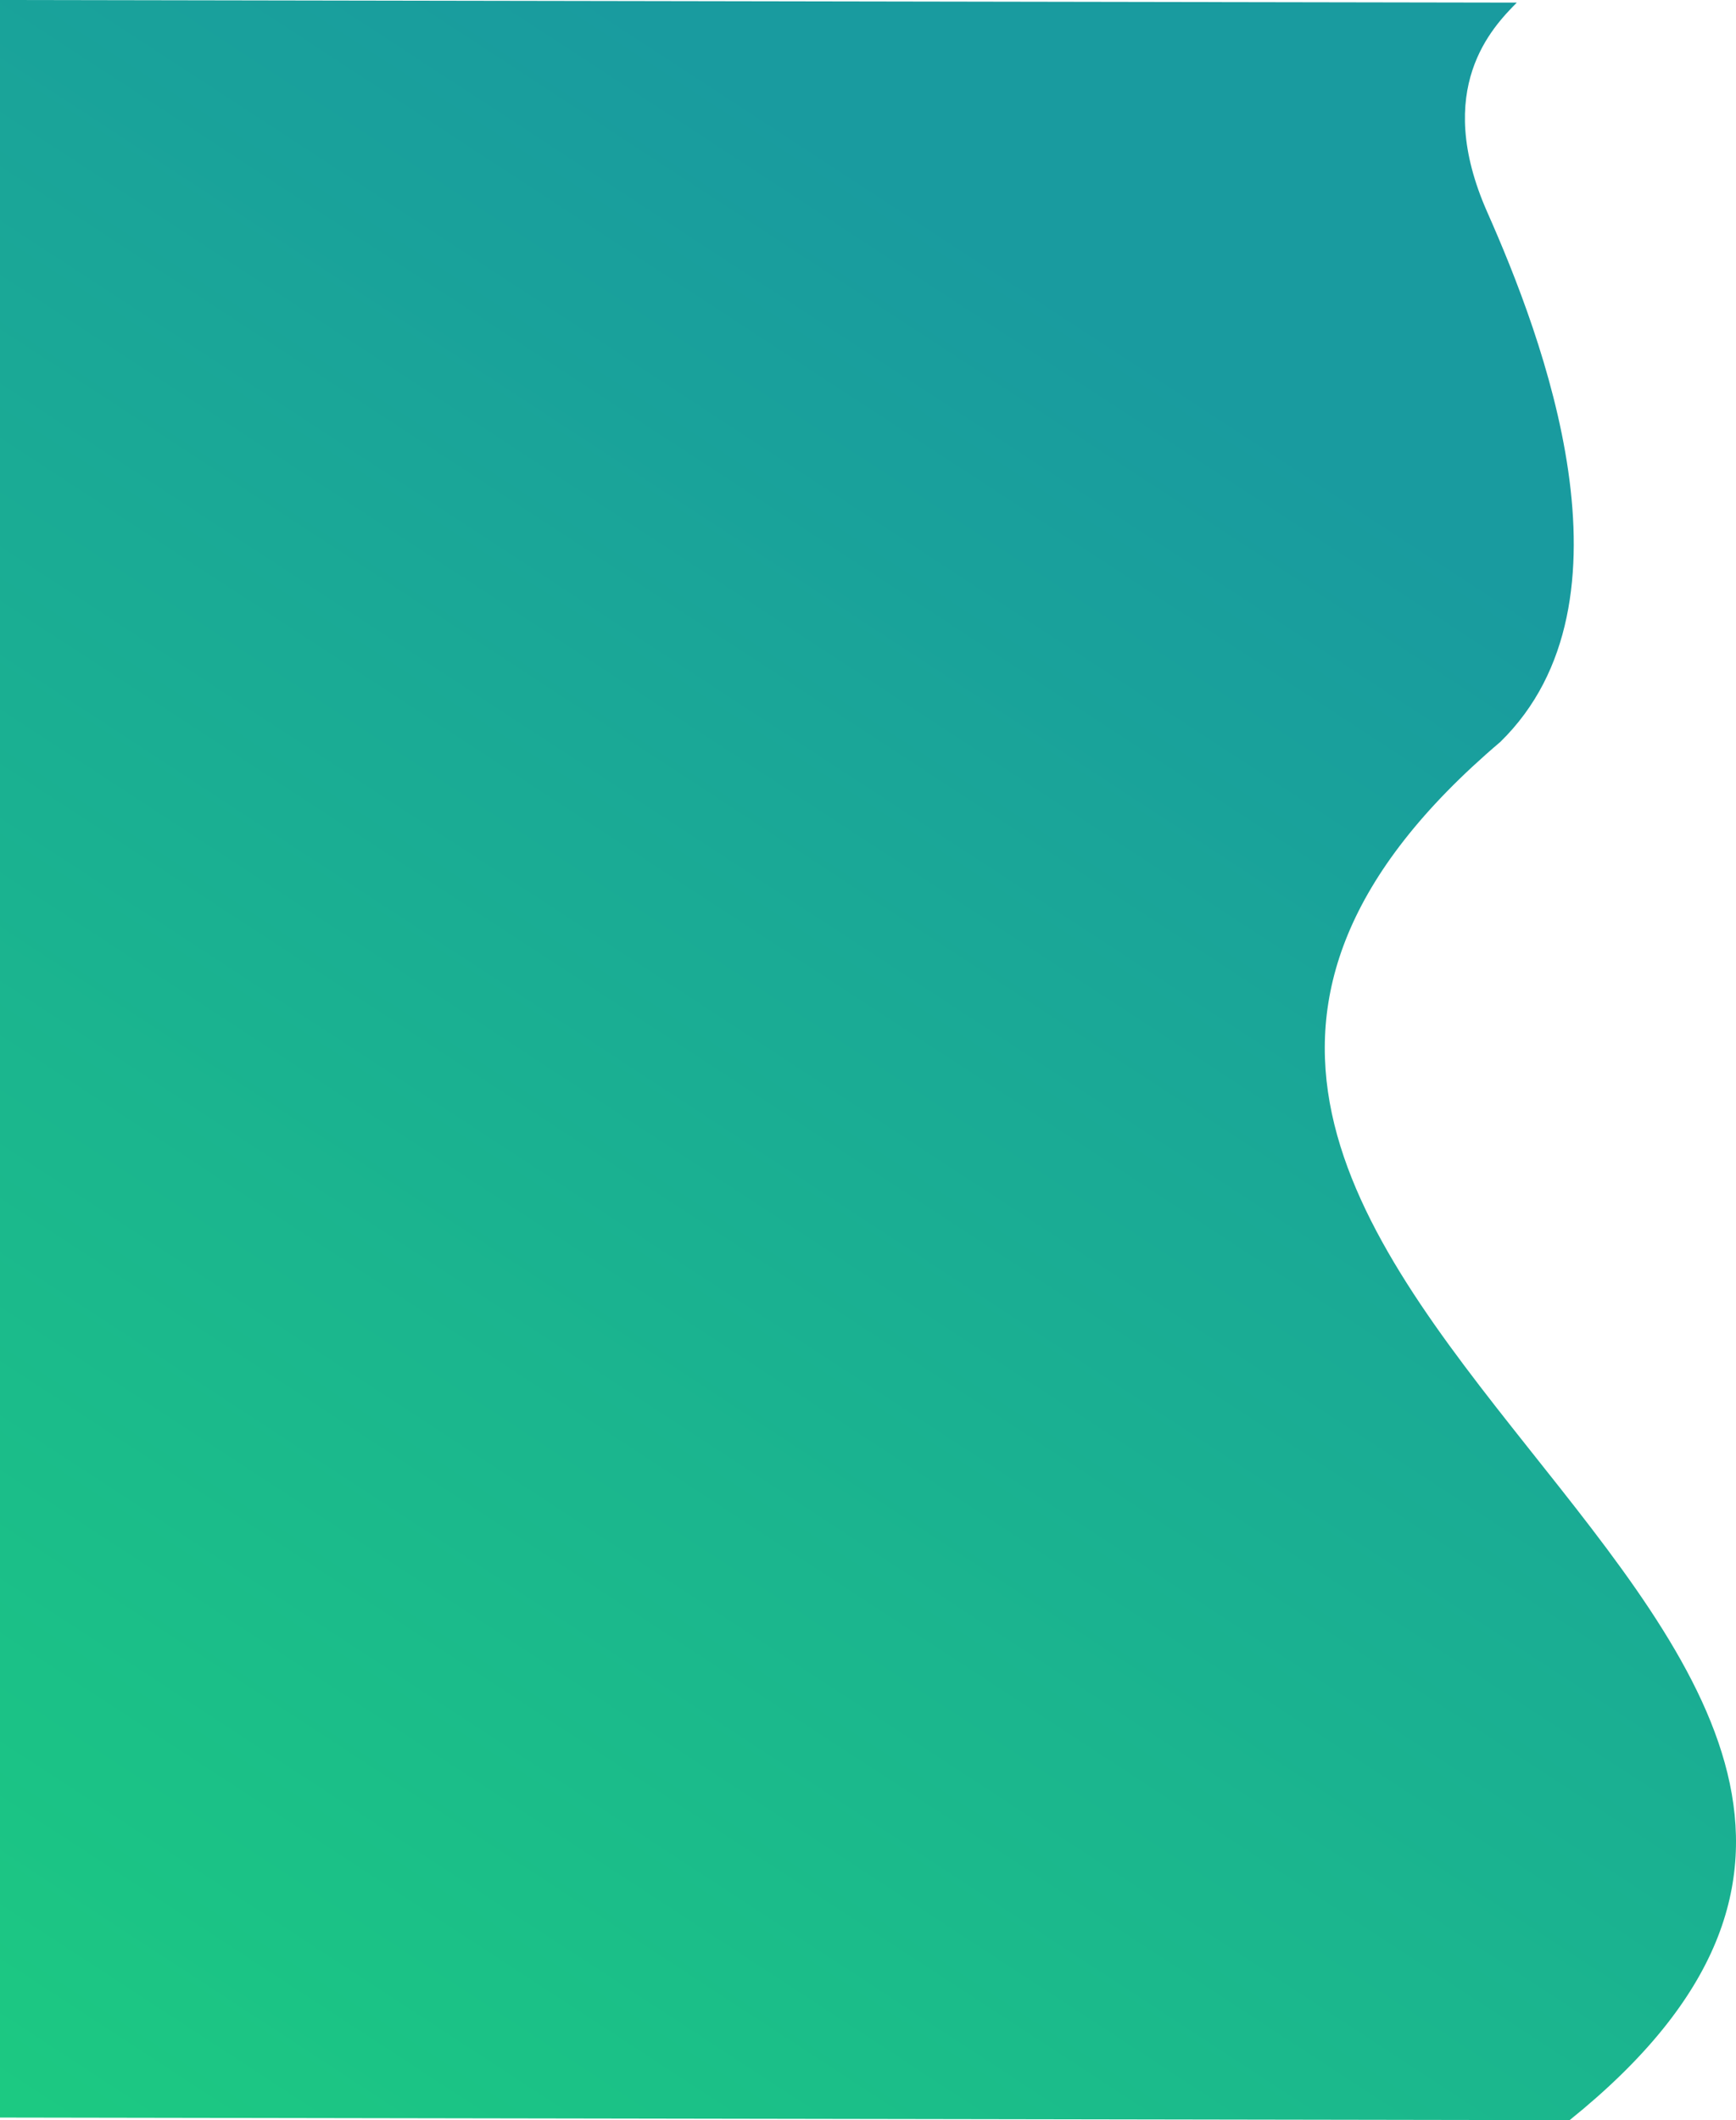 <?xml version="1.0" encoding="UTF-8" standalone="no"?>
<!-- Created with Inkscape (http://www.inkscape.org/) -->

<svg
   xmlns:dc="http://purl.org/dc/elements/1.1/"
   xmlns:cc="http://creativecommons.org/ns#"
   xmlns:rdf="http://www.w3.org/1999/02/22-rdf-syntax-ns#"
   xmlns:svg="http://www.w3.org/2000/svg"
   xmlns="http://www.w3.org/2000/svg"
   xmlns:xlink="http://www.w3.org/1999/xlink"
   xmlns:sodipodi="http://sodipodi.sourceforge.net/DTD/sodipodi-0.dtd"
   xmlns:inkscape="http://www.inkscape.org/namespaces/inkscape"
   width="175.263mm"
   height="214.048mm"
   viewBox="0 0 175.263 214.048"
   version="1.1"
   id="svg8"
   inkscape:version="0.92.3 (2405546, 2018-03-11)"
   sodipodi:docname="wave_fuelTracker_Ink.svg">
  <defs
     id="defs2">
    <linearGradient
       inkscape:collect="always"
       id="linearGradient4537">
      <stop
         style="stop-color:#199b9f;stop-opacity:1;"
         offset="0"
         id="stop4533" />
      <stop
         style="stop-color:#1ddd75;stop-opacity:1"
         offset="1"
         id="stop4535" />
    </linearGradient>
    <linearGradient
       inkscape:collect="always"
       xlink:href="#linearGradient4537"
       id="linearGradient4539"
       x1="449.741"
       y1="138.576"
       x2="-175.706"
       y2="1095.443"
       gradientUnits="userSpaceOnUse"
       gradientTransform="matrix(0.265,0,0,0.265,0,87)" />
  </defs>
  <sodipodi:namedview
     id="base"
     pagecolor="#ffffff"
     bordercolor="#666666"
     borderopacity="1.0"
     inkscape:pageopacity="0.0"
     inkscape:pageshadow="2"
     inkscape:zoom="0.70710678"
     inkscape:cx="732.4578"
     inkscape:cy="514.75842"
     inkscape:document-units="mm"
     inkscape:current-layer="layer1"
     showgrid="false"
     showborder="true"
     inkscape:window-width="1920"
     inkscape:window-height="1057"
     inkscape:window-x="-8"
     inkscape:window-y="-8"
     inkscape:window-maximized="1"
     fit-margin-top="0"
     fit-margin-left="0"
     fit-margin-right="0"
     fit-margin-bottom="0" />
  <g
     inkscape:label="Calque 1"
     inkscape:groupmode="layer"
     id="layer1"
     transform="translate(1.587,-85.598)">
    <path
       style="display:inline;fill:url(#linearGradient4539);fill-opacity:1;stroke:none;stroke-width:0.265px;stroke-linecap:butt;stroke-linejoin:miter;stroke-opacity:1"
       d="M -1.587,85.598 V 299.381 l 158.463,0.265 c 61.497,-49.477 -70.404,-85.272 -6.992,-139.147 14.488,-14.165 4.228,-40.956 -1.313,-53.468 -5.542,-12.512 0.535,-18.69 2.972,-21.169 z"
       id="path3713"
       inkscape:connector-curvature="0"
       sodipodi:nodetypes="cccczcc" />
  </g>
</svg>
